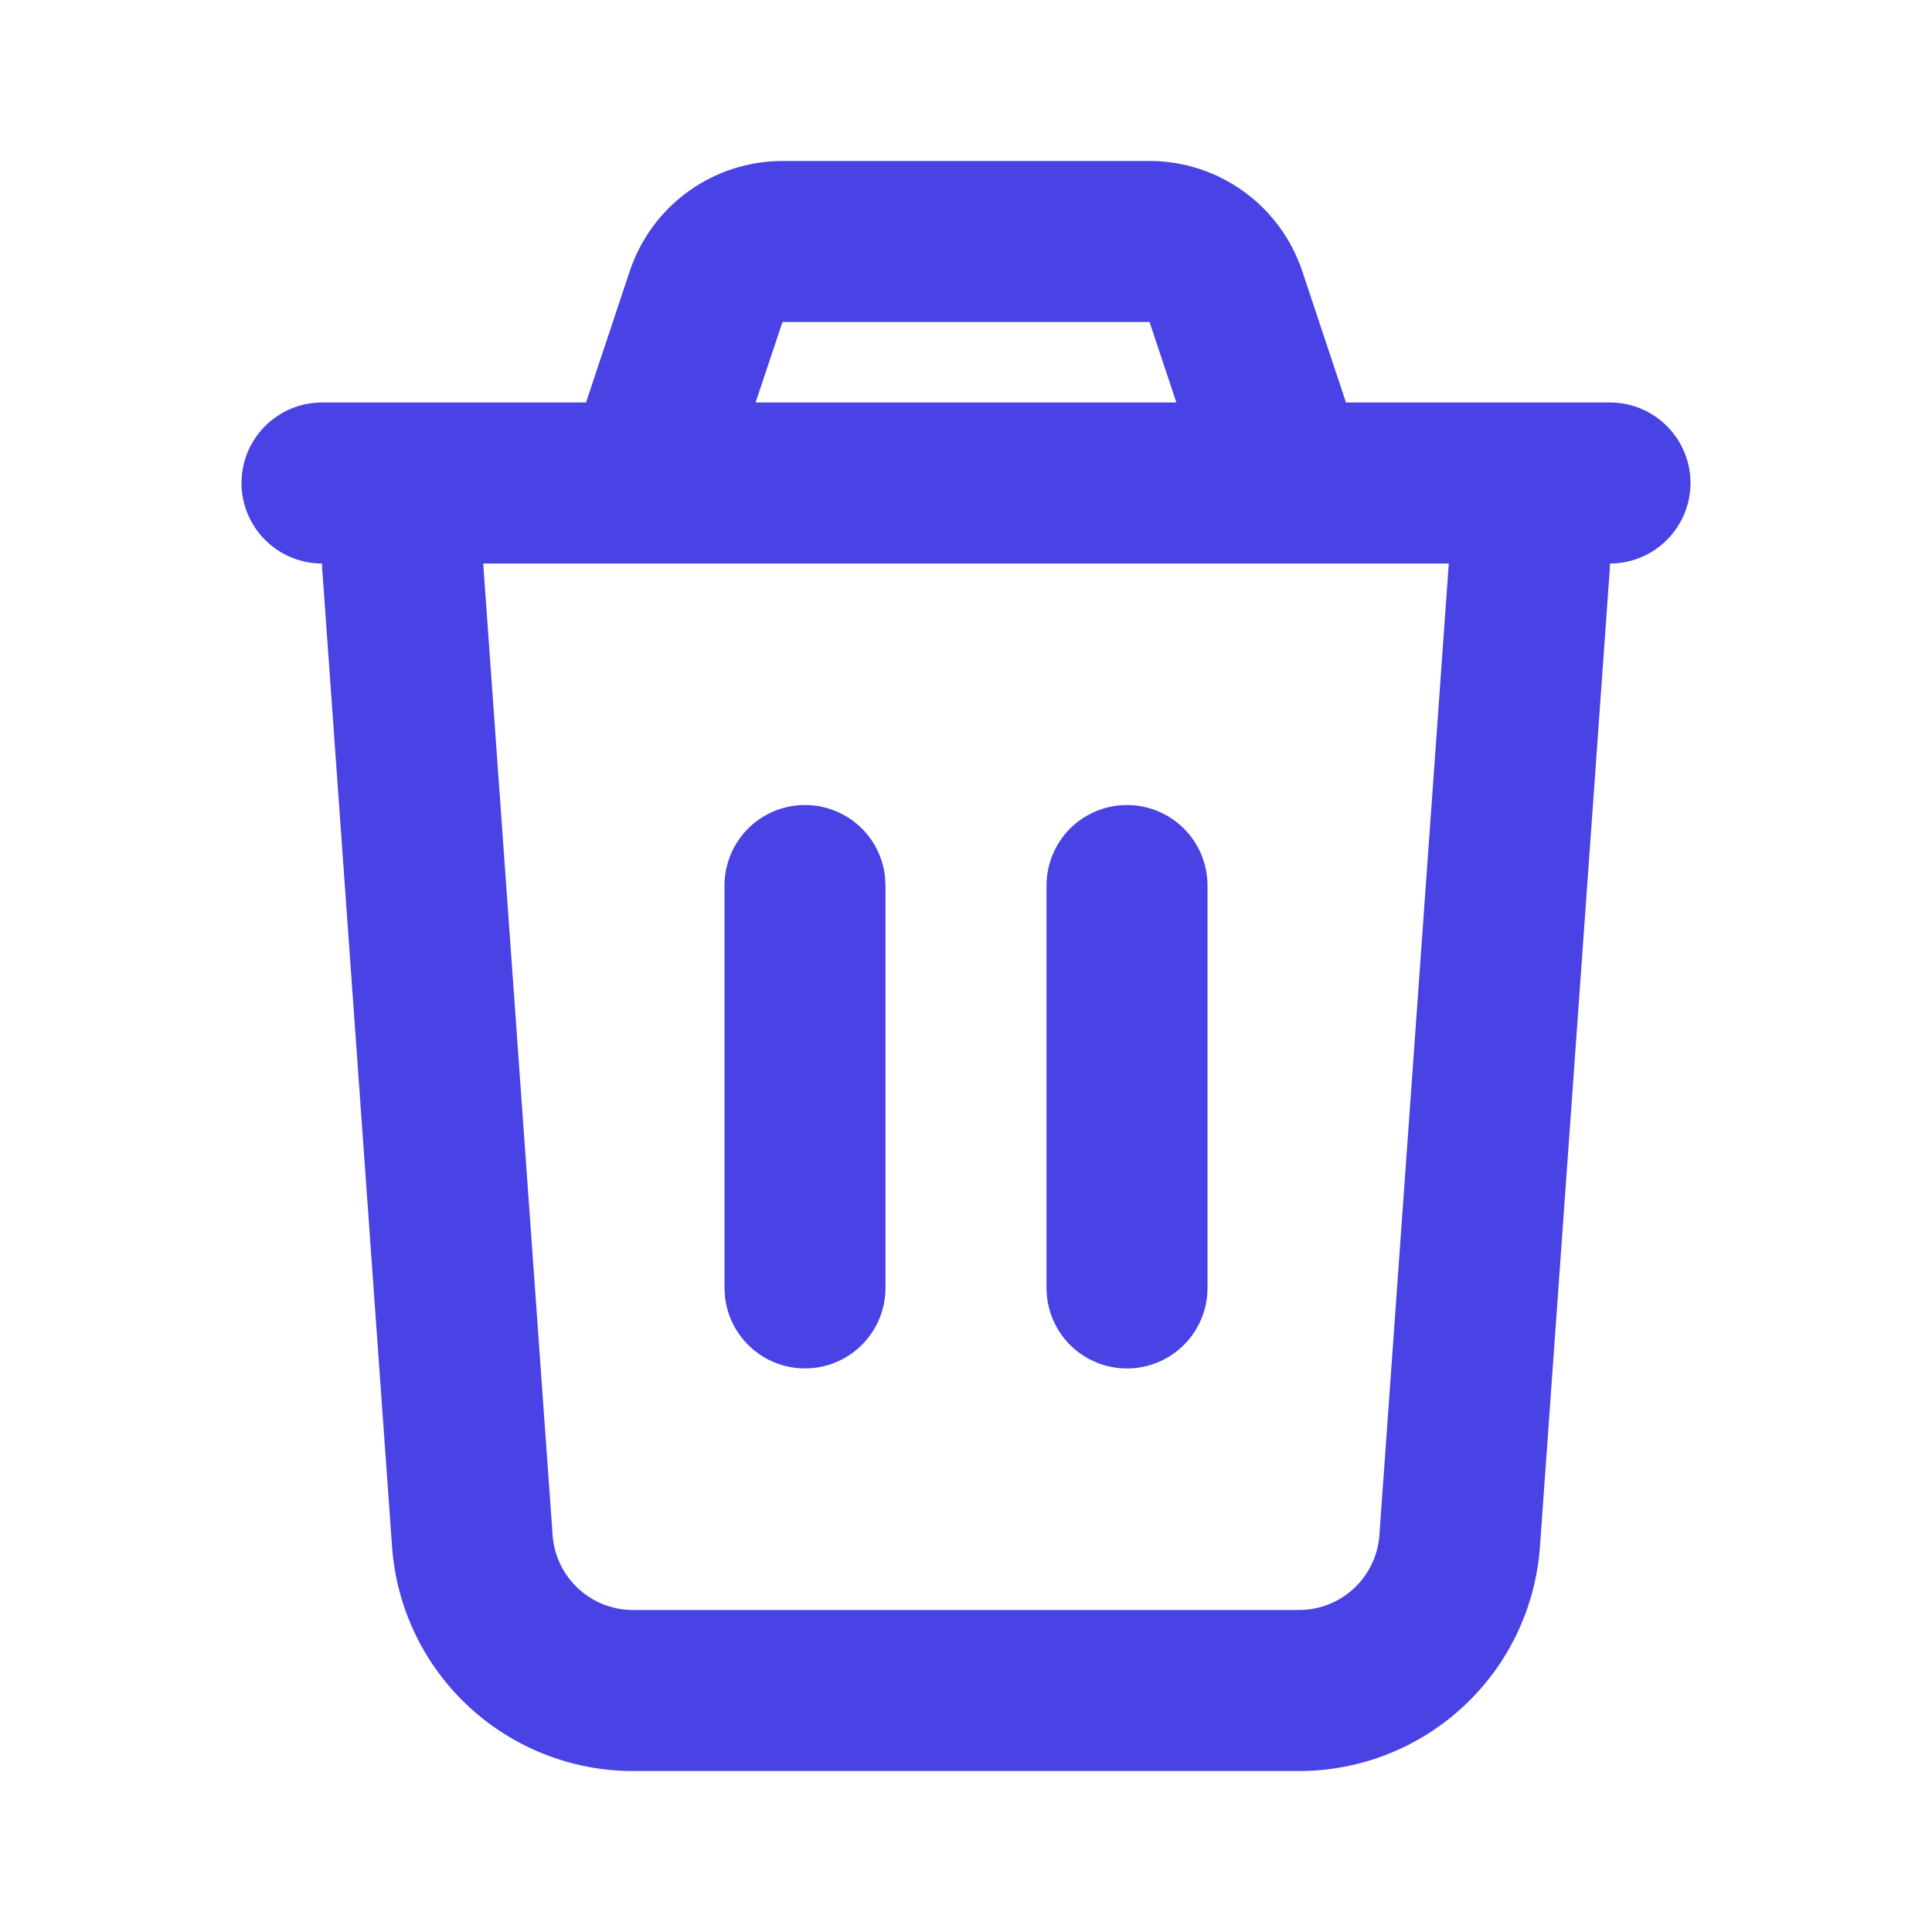 <svg width="28" height="28" viewBox="0 0 28 28" fill="none" xmlns="http://www.w3.org/2000/svg">
<g clip-path="url(#clip0_36_383)">
<path d="M16.66 2.333C17.15 2.333 17.627 2.488 18.024 2.774C18.421 3.061 18.718 3.465 18.873 3.929L19.507 5.833H23.333C23.643 5.833 23.939 5.956 24.158 6.175C24.377 6.394 24.5 6.691 24.5 7C24.5 7.309 24.377 7.606 24.158 7.825C23.939 8.044 23.643 8.167 23.333 8.167L23.33 8.25L22.318 22.416C22.255 23.299 21.86 24.125 21.212 24.728C20.565 25.331 19.713 25.667 18.828 25.667H9.172C8.287 25.667 7.435 25.331 6.788 24.728C6.14 24.125 5.745 23.299 5.682 22.416L4.67 8.248C4.668 8.221 4.667 8.194 4.667 8.167C4.357 8.167 4.061 8.044 3.842 7.825C3.623 7.606 3.5 7.309 3.5 7C3.5 6.691 3.623 6.394 3.842 6.175C4.061 5.956 4.357 5.833 4.667 5.833H8.493L9.127 3.929C9.282 3.465 9.579 3.06 9.976 2.774C10.374 2.487 10.851 2.333 11.341 2.333H16.66ZM20.997 8.167H7.003L8.009 22.25C8.03 22.544 8.162 22.819 8.378 23.02C8.593 23.221 8.877 23.333 9.172 23.333H18.828C19.123 23.333 19.407 23.221 19.622 23.02C19.838 22.819 19.97 22.544 19.991 22.25L20.997 8.167ZM11.667 11.667C11.952 11.667 12.228 11.772 12.442 11.961C12.655 12.151 12.792 12.413 12.825 12.697L12.833 12.833V18.667C12.833 18.964 12.719 19.25 12.515 19.466C12.311 19.683 12.032 19.813 11.735 19.83C11.438 19.848 11.146 19.751 10.918 19.56C10.69 19.369 10.543 19.099 10.508 18.803L10.5 18.667V12.833C10.5 12.524 10.623 12.227 10.842 12.008C11.06 11.79 11.357 11.667 11.667 11.667ZM16.333 11.667C16.643 11.667 16.939 11.79 17.158 12.008C17.377 12.227 17.5 12.524 17.5 12.833V18.667C17.5 18.976 17.377 19.273 17.158 19.492C16.939 19.71 16.643 19.833 16.333 19.833C16.024 19.833 15.727 19.71 15.508 19.492C15.29 19.273 15.167 18.976 15.167 18.667V12.833C15.167 12.524 15.29 12.227 15.508 12.008C15.727 11.79 16.024 11.667 16.333 11.667ZM16.66 4.667H11.34L10.951 5.833H17.049L16.66 4.667Z" fill="#4942E4"/>
</g>
<defs>
<clipPath id="clip0_36_383">
<rect width="28" height="28" fill="white"/>
</clipPath>
</defs>
</svg>
